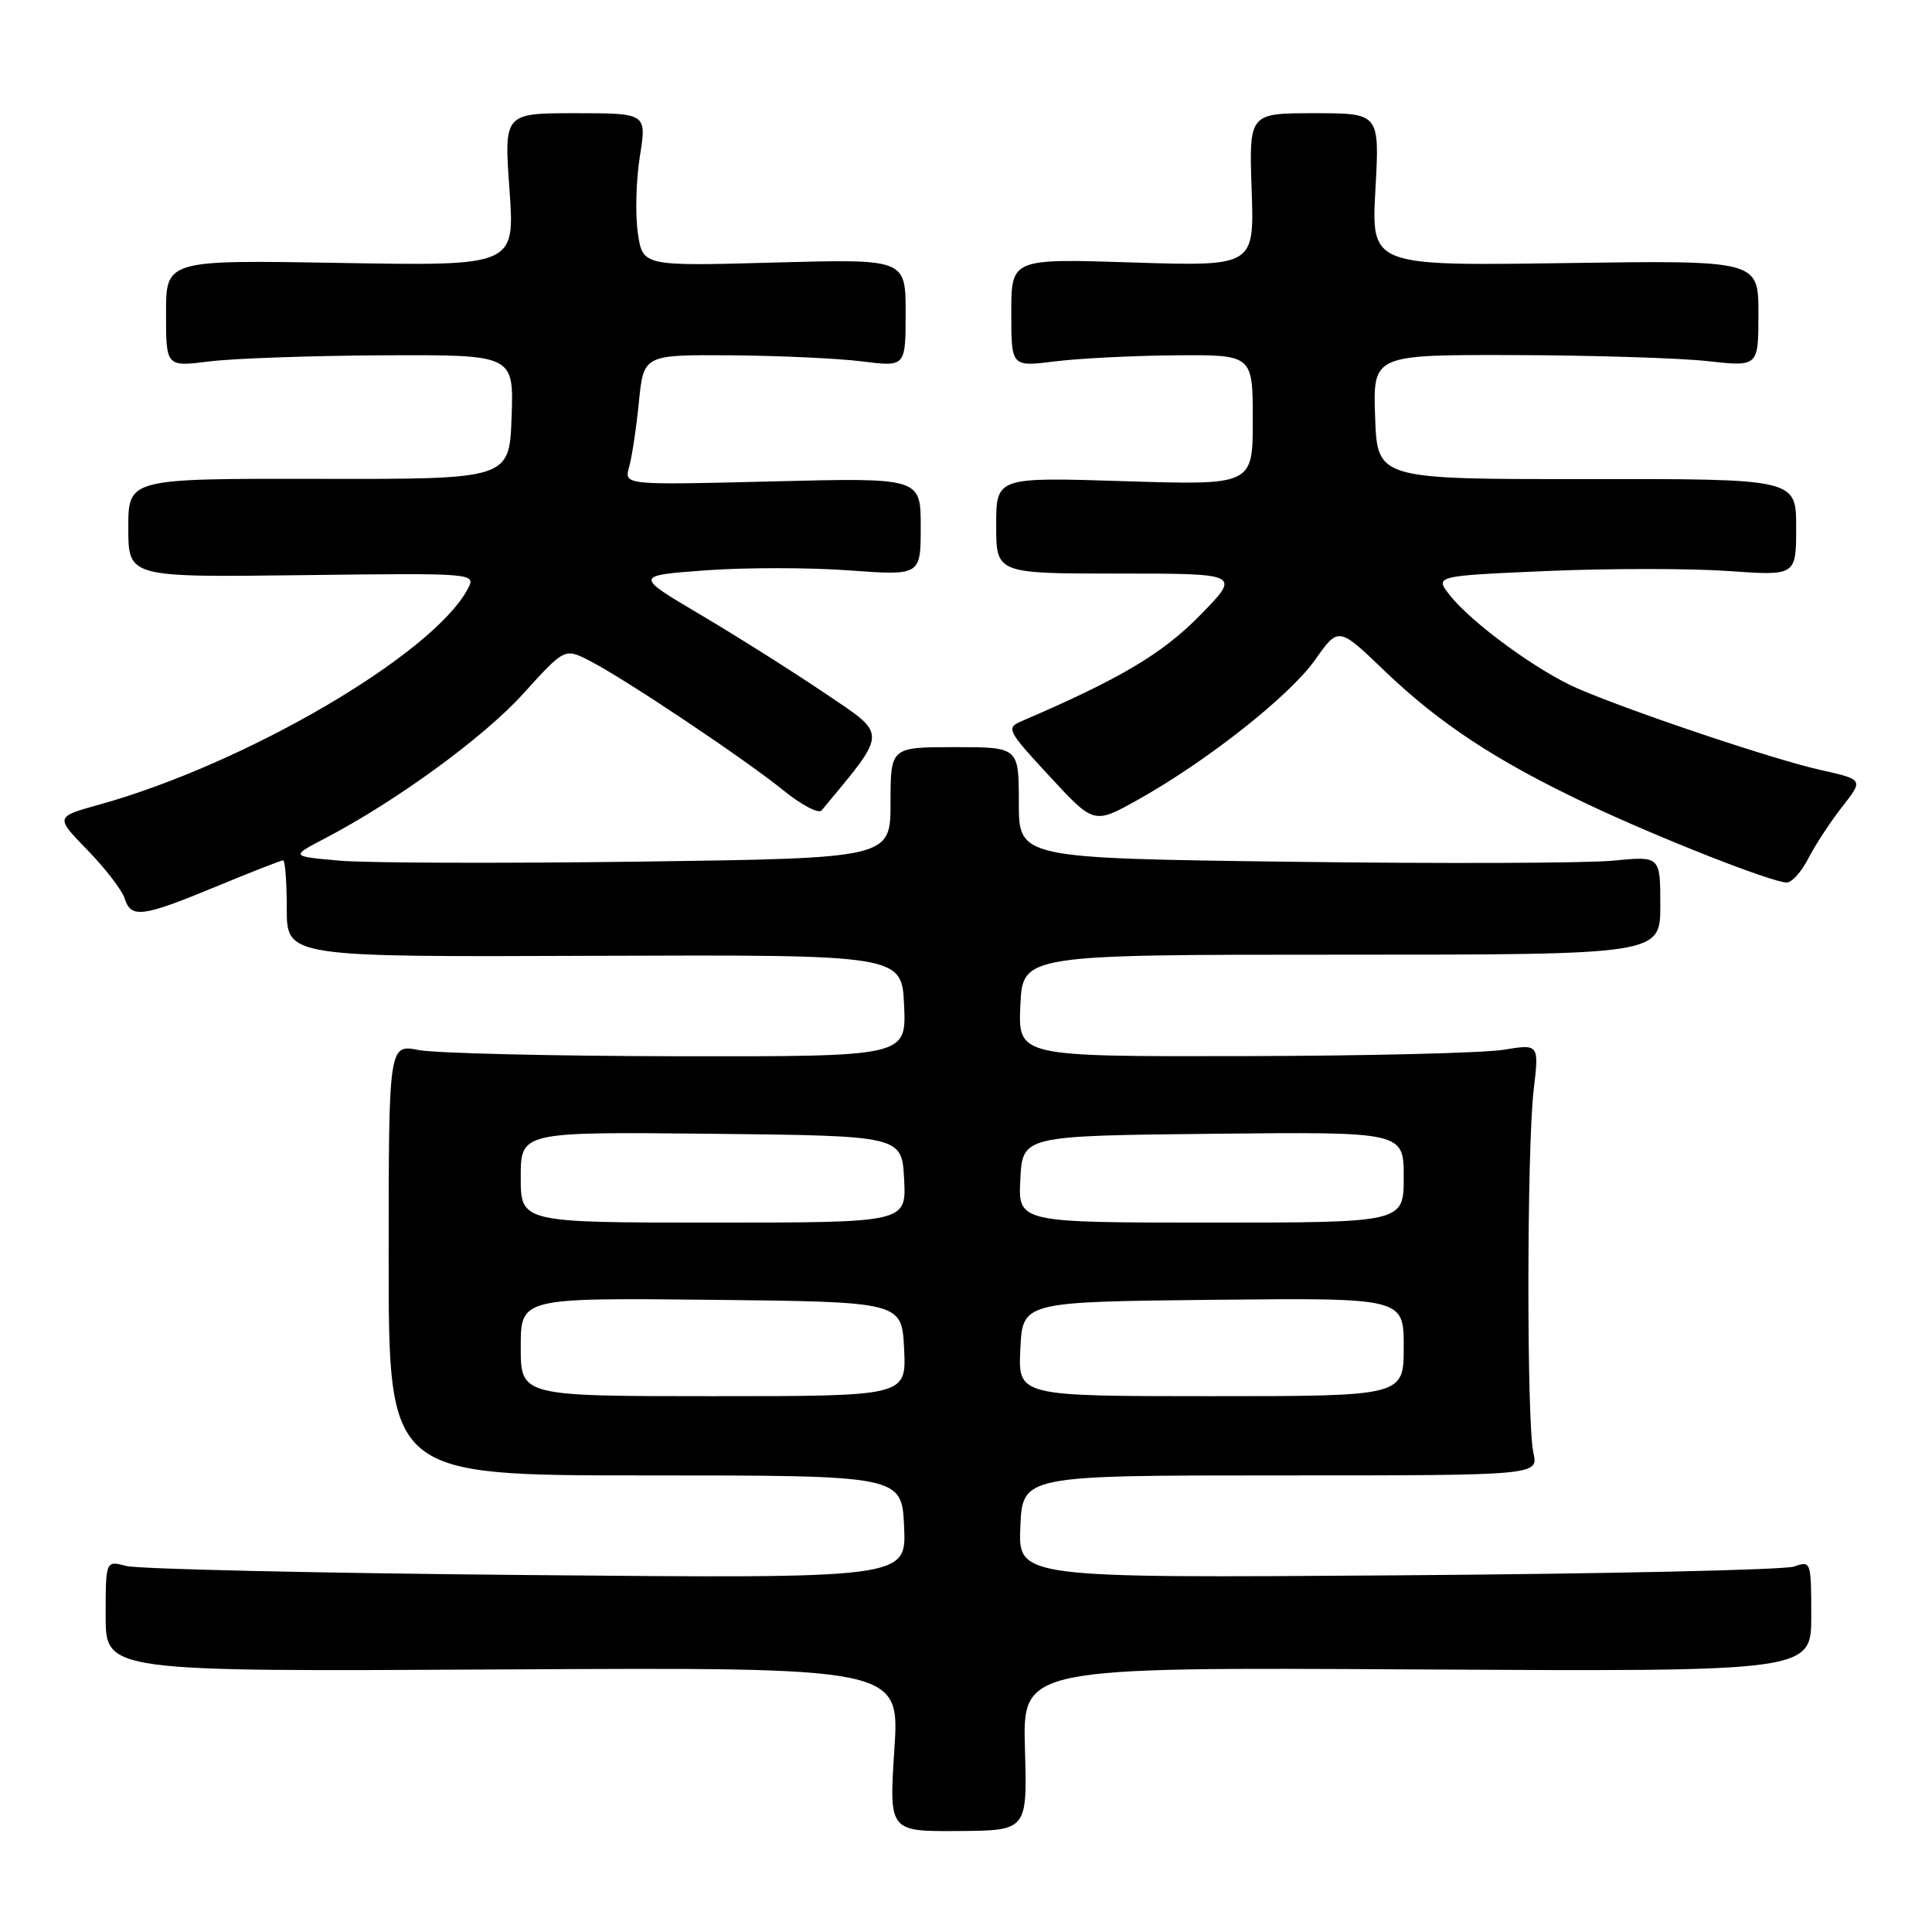 <?xml version="1.0" encoding="UTF-8" standalone="no"?>
<!DOCTYPE svg PUBLIC "-//W3C//DTD SVG 1.1//EN" "http://www.w3.org/Graphics/SVG/1.1/DTD/svg11.dtd" >
<svg xmlns="http://www.w3.org/2000/svg" xmlns:xlink="http://www.w3.org/1999/xlink" version="1.1" viewBox="0 0 256 256">
 <g >
 <path fill="currentColor"
d=" M 135.81 231.74 C 135.50 220.91 135.50 220.91 187.75 221.21 C 240.00 221.50 240.00 221.50 240.00 214.13 C 240.00 206.92 239.95 206.78 237.75 207.57 C 236.51 208.02 212.87 208.54 185.20 208.74 C 134.91 209.10 134.91 209.10 135.20 202.30 C 135.50 195.50 135.50 195.50 169.68 195.50 C 203.85 195.50 203.85 195.50 203.18 192.50 C 202.28 188.51 202.31 152.12 203.22 144.41 C 203.94 138.33 203.94 138.33 199.22 139.10 C 196.62 139.53 181.09 139.91 164.70 139.94 C 134.91 140.00 134.91 140.00 135.20 133.25 C 135.50 126.50 135.50 126.50 177.75 126.50 C 220.00 126.50 220.00 126.50 220.00 119.96 C 220.00 113.43 220.00 113.43 213.75 114.04 C 210.31 114.38 191.19 114.45 171.25 114.19 C 135.00 113.72 135.00 113.72 135.00 106.36 C 135.00 99.00 135.00 99.00 126.50 99.00 C 118.00 99.00 118.00 99.00 118.00 106.36 C 118.00 113.72 118.00 113.72 84.75 114.17 C 66.46 114.41 48.58 114.36 45.00 114.04 C 38.50 113.47 38.50 113.47 43.00 111.12 C 52.52 106.15 64.09 97.71 69.34 91.91 C 74.82 85.86 74.82 85.86 78.16 87.57 C 82.89 90.01 98.69 100.58 103.82 104.74 C 106.20 106.67 108.47 107.86 108.87 107.38 C 117.71 96.72 117.68 97.52 109.28 91.84 C 105.00 88.95 97.58 84.27 92.78 81.43 C 84.06 76.27 84.06 76.27 93.53 75.57 C 98.74 75.19 107.27 75.19 112.50 75.58 C 122.00 76.27 122.00 76.27 122.00 69.79 C 122.00 63.30 122.00 63.30 102.35 63.79 C 82.69 64.28 82.69 64.28 83.36 61.89 C 83.73 60.58 84.32 56.69 84.66 53.25 C 85.29 47.00 85.29 47.00 96.89 47.08 C 103.28 47.13 111.09 47.49 114.25 47.89 C 120.00 48.61 120.00 48.61 120.00 41.46 C 120.00 34.31 120.00 34.31 102.58 34.79 C 85.16 35.27 85.16 35.27 84.52 30.88 C 84.16 28.47 84.28 23.91 84.78 20.75 C 85.70 15.00 85.70 15.00 76.24 15.00 C 66.78 15.00 66.78 15.00 67.51 25.12 C 68.23 35.24 68.23 35.24 45.12 34.84 C 22.00 34.44 22.00 34.44 22.00 41.52 C 22.00 48.61 22.00 48.61 27.75 47.89 C 30.91 47.49 41.28 47.13 50.79 47.08 C 68.08 47.00 68.08 47.00 67.79 55.25 C 67.50 63.50 67.50 63.50 42.25 63.45 C 17.00 63.41 17.00 63.41 17.00 69.95 C 17.00 76.50 17.00 76.50 40.05 76.21 C 63.11 75.93 63.11 75.93 61.96 78.07 C 57.32 86.74 32.56 101.22 13.14 106.62 C 7.31 108.24 7.31 108.24 11.60 112.65 C 13.96 115.08 16.17 117.95 16.51 119.03 C 17.36 121.72 18.81 121.54 28.57 117.50 C 33.22 115.58 37.24 114.00 37.51 114.00 C 37.78 114.00 38.00 116.88 38.00 120.40 C 38.00 126.81 38.00 126.81 78.75 126.65 C 119.50 126.50 119.50 126.50 119.80 133.25 C 120.09 140.00 120.09 140.00 89.80 139.96 C 73.13 139.93 57.70 139.56 55.50 139.14 C 51.50 138.36 51.50 138.36 51.50 166.93 C 51.50 195.50 51.50 195.50 85.50 195.50 C 119.50 195.50 119.50 195.50 119.80 202.33 C 120.10 209.16 120.10 209.16 69.80 208.70 C 42.13 208.45 18.26 207.91 16.75 207.50 C 14.00 206.77 14.00 206.77 14.00 214.13 C 14.00 221.50 14.00 221.50 66.61 221.21 C 119.22 220.92 119.22 220.92 118.51 231.80 C 117.80 242.68 117.80 242.68 126.96 242.62 C 136.12 242.56 136.12 242.56 135.81 231.74 Z  M 239.61 113.75 C 240.53 111.96 242.55 108.88 244.10 106.90 C 246.93 103.30 246.93 103.30 241.21 102.02 C 234.99 100.63 216.20 94.32 209.00 91.21 C 203.75 88.93 195.00 82.54 192.11 78.87 C 190.10 76.31 190.10 76.31 205.01 75.66 C 213.22 75.31 224.00 75.31 228.96 75.66 C 238.00 76.30 238.00 76.30 238.00 69.88 C 238.00 63.45 238.00 63.45 210.25 63.48 C 182.50 63.50 182.50 63.50 182.21 55.25 C 181.92 47.00 181.92 47.00 200.71 47.05 C 211.04 47.08 222.54 47.44 226.25 47.85 C 233.00 48.60 233.00 48.60 233.00 41.55 C 233.00 34.49 233.00 34.49 207.35 34.86 C 181.70 35.23 181.70 35.23 182.25 25.11 C 182.81 15.00 182.81 15.00 174.16 15.00 C 165.50 15.00 165.50 15.00 165.85 25.14 C 166.20 35.29 166.20 35.29 150.10 34.78 C 134.00 34.26 134.00 34.26 134.00 41.43 C 134.00 48.61 134.00 48.61 139.75 47.89 C 142.91 47.49 150.11 47.13 155.75 47.08 C 166.00 47.00 166.00 47.00 166.00 55.65 C 166.00 64.29 166.00 64.29 149.00 63.76 C 132.00 63.22 132.00 63.22 132.00 69.61 C 132.00 76.00 132.00 76.00 148.22 76.00 C 164.43 76.00 164.43 76.00 158.97 81.57 C 153.98 86.65 148.42 89.95 135.34 95.57 C 133.29 96.45 133.47 96.81 139.07 102.86 C 144.95 109.22 144.95 109.22 150.73 106.00 C 159.91 100.87 170.89 92.21 174.26 87.43 C 177.36 83.03 177.36 83.03 183.46 88.89 C 190.78 95.91 198.30 100.85 210.45 106.60 C 219.82 111.03 234.58 116.84 236.72 116.94 C 237.40 116.97 238.70 115.54 239.61 113.75 Z  M 69.00 178.48 C 69.00 171.97 69.00 171.97 94.25 172.23 C 119.50 172.50 119.50 172.50 119.80 178.75 C 120.10 185.00 120.10 185.00 94.55 185.00 C 69.00 185.00 69.00 185.00 69.00 178.48 Z  M 135.20 178.75 C 135.50 172.50 135.50 172.50 160.75 172.23 C 186.00 171.97 186.00 171.97 186.00 178.48 C 186.00 185.00 186.00 185.00 160.45 185.00 C 134.90 185.00 134.90 185.00 135.20 178.75 Z  M 69.00 155.98 C 69.00 149.97 69.00 149.97 94.25 150.23 C 119.50 150.50 119.50 150.50 119.80 156.25 C 120.10 162.00 120.10 162.00 94.55 162.00 C 69.00 162.00 69.00 162.00 69.00 155.98 Z  M 135.20 156.25 C 135.50 150.50 135.50 150.50 160.75 150.23 C 186.00 149.97 186.00 149.97 186.00 155.98 C 186.00 162.00 186.00 162.00 160.45 162.00 C 134.90 162.00 134.90 162.00 135.20 156.25 Z "/>
</g>
</svg>